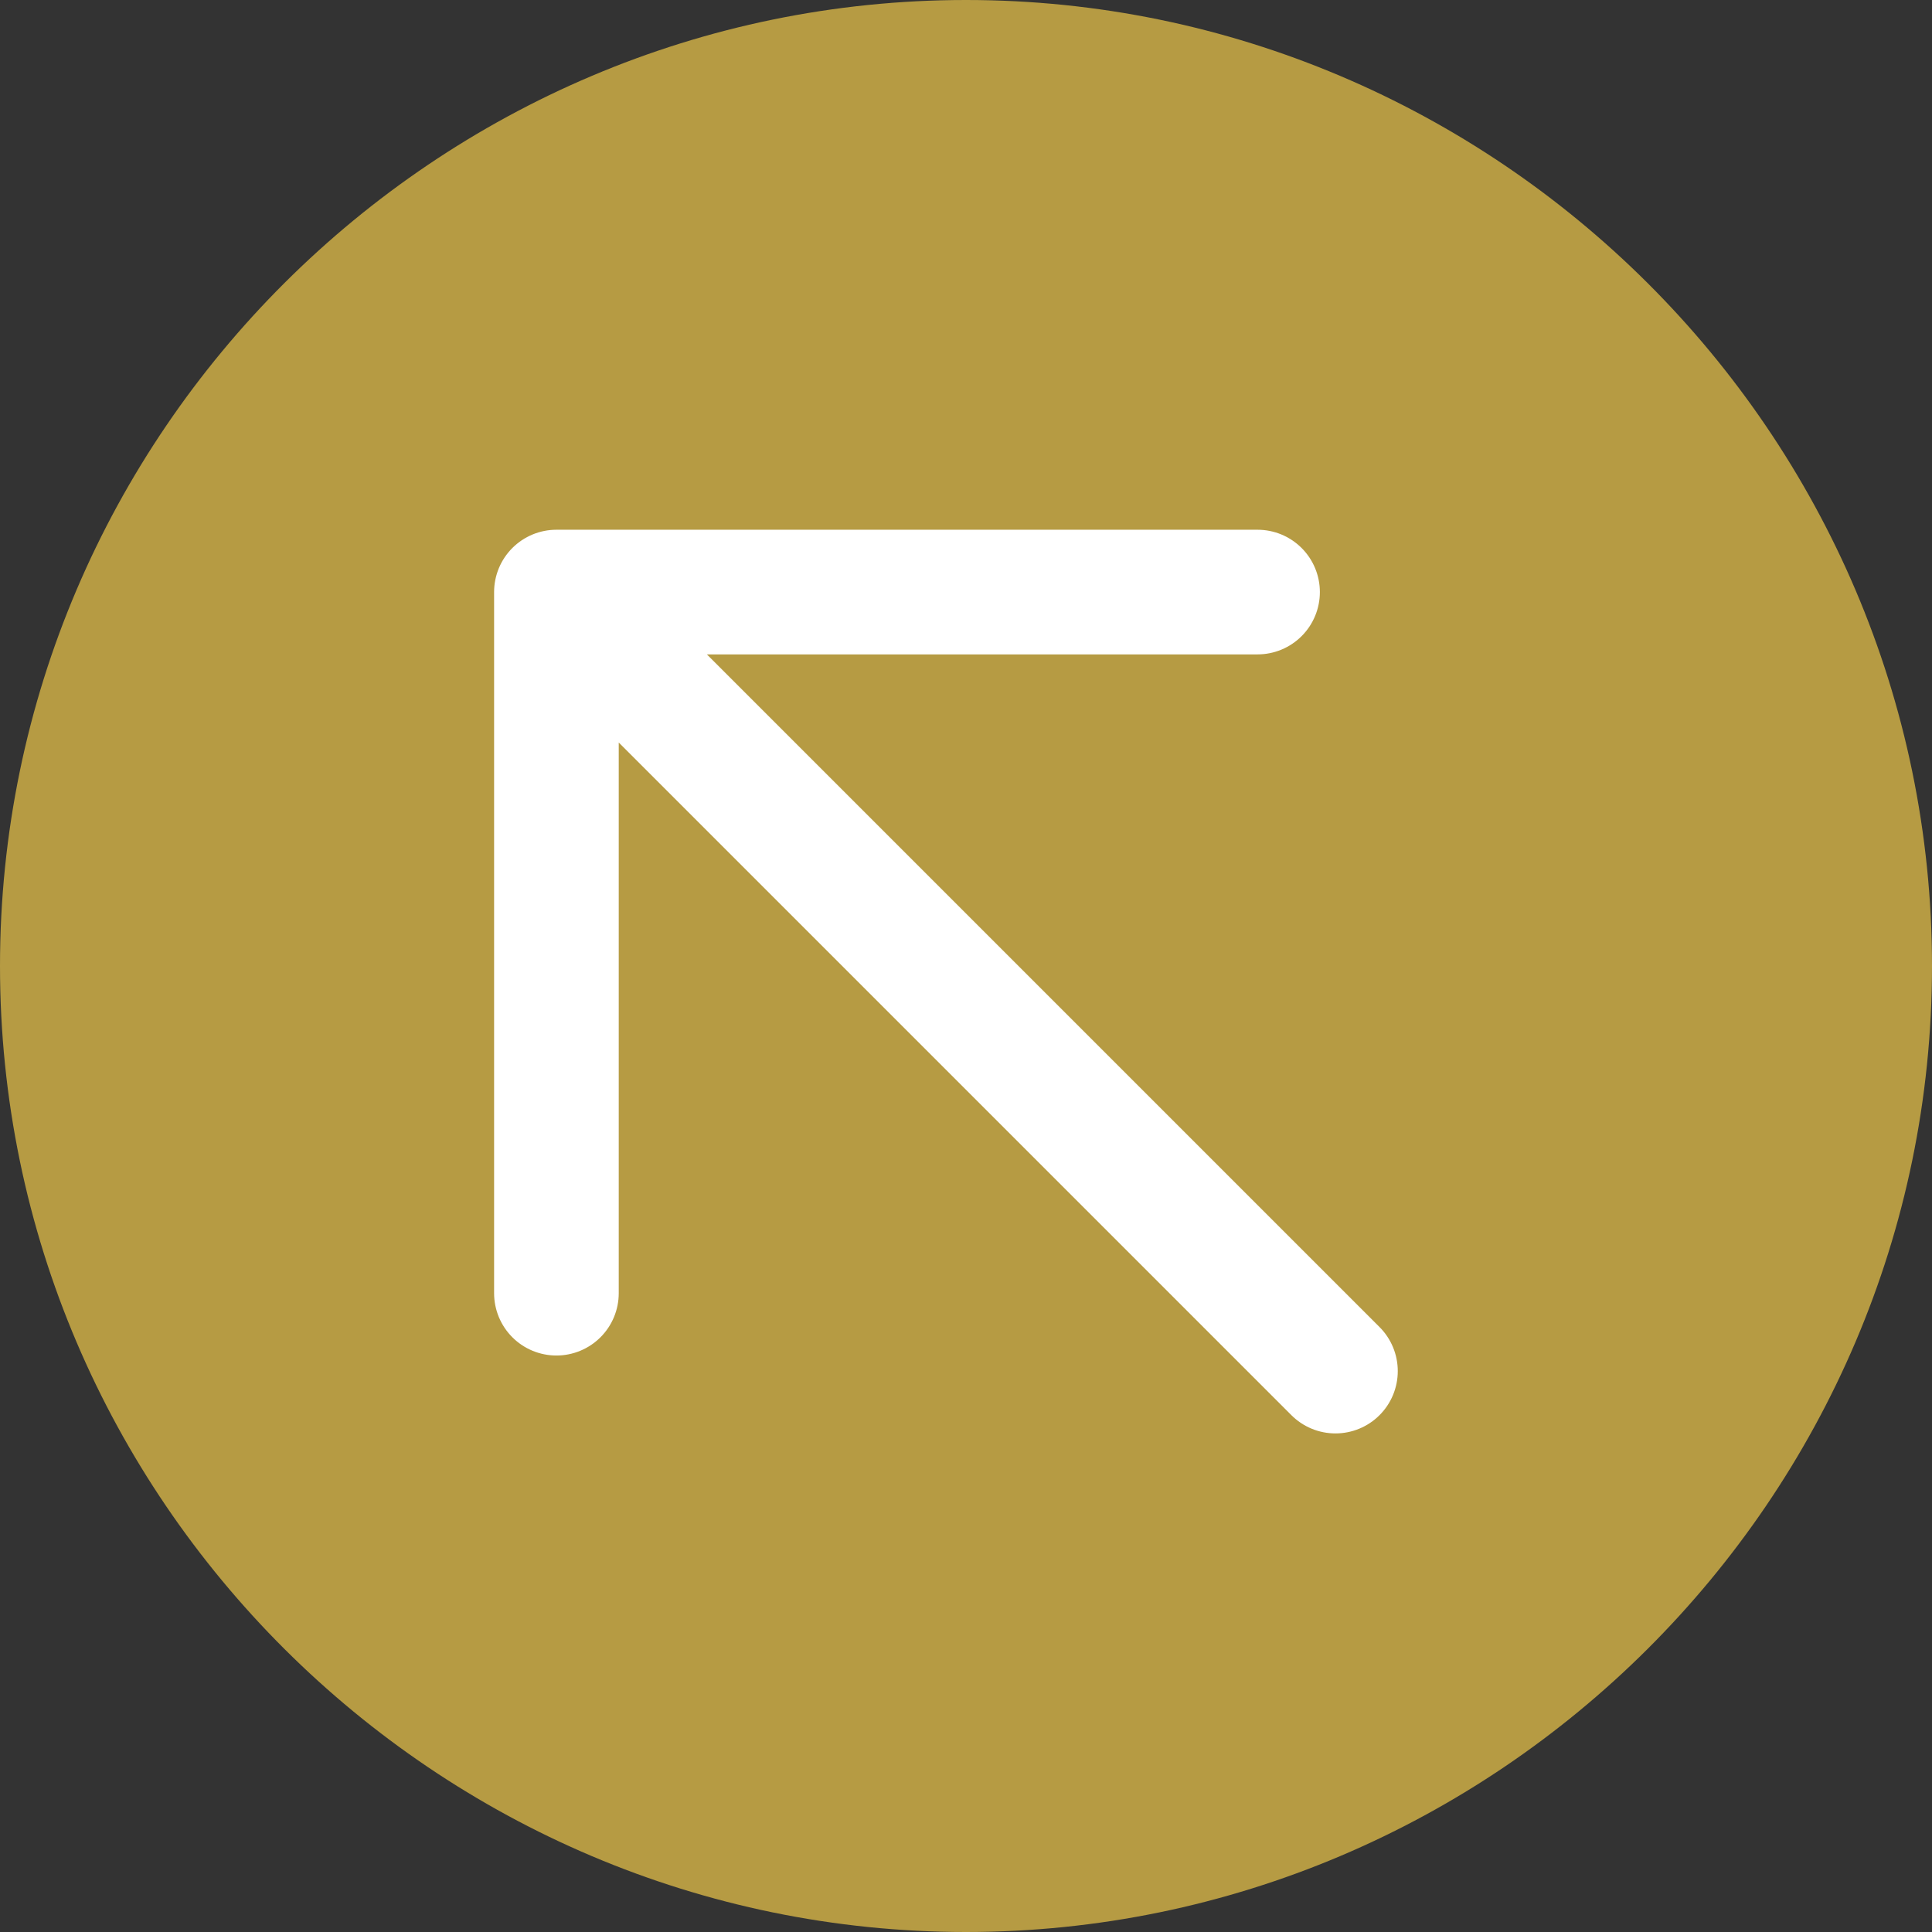 <svg width="62" height="62" viewBox="0 0 62 62" fill="none" xmlns="http://www.w3.org/2000/svg">
<rect x="0" y="0" width="62" height="62" fill="#333333" stroke="none"/>
<path d="M0 31C0 48.121 14.016 62 31 62C47.984 62 62 48.121 62 31C62 13.879 47.984 0 31 0C14.016 0 0 13.879 0 31Z" fill="#B69B43"/>
<path d="M42.856 44L17.856 19M17.856 19V41.5M17.856 19H40.356" stroke="white" stroke-width="4" stroke-linecap="round" stroke-linejoin="round"/>
</svg>
